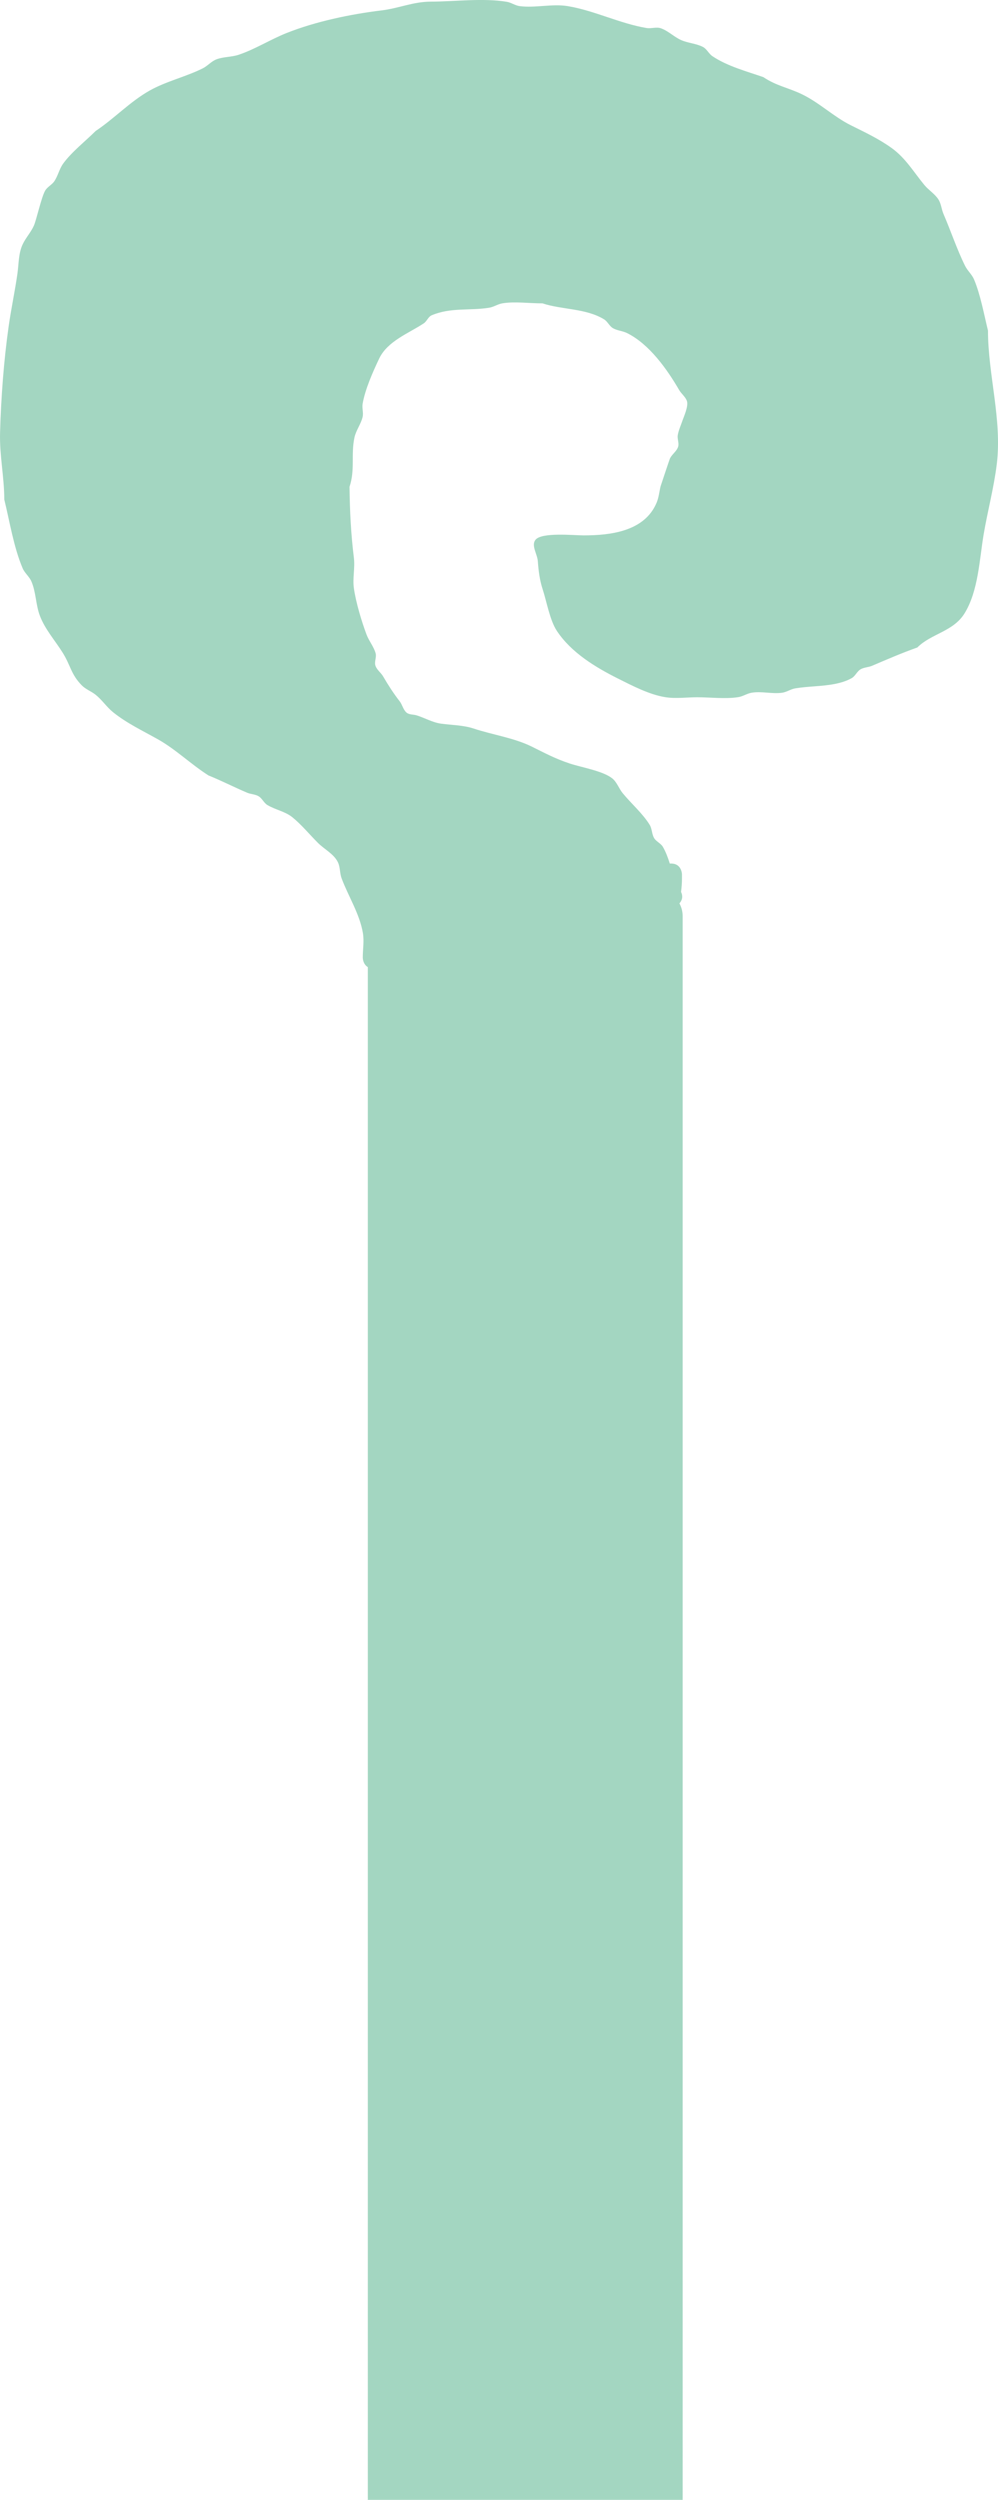 <svg version="1.1" xmlns="http://www.w3.org/2000/svg" xmlns:xlink="http://www.w3.org/1999/xlink" width="228.234" height="571.373" viewBox="0,0,228.234,571.373"><g transform="translate(-119.883,23.373)"><g fill="#a3d6c1" stroke="none" stroke-miterlimit="10"><path d="M210,180h60c3.314,0 6,2.686 6,6v362h-72v-362c0,-3.314 2.686,-6 6,-6z" stroke-width="1"/><path d="M273.344,174c2.5,0 2.5,2.5 2.5,2.5v1c-0.01,1.025 -0.079,2.024 -0.209,2.996c0.331,0.68 0.523,1.726 -0.523,2.772c-0.013,0.013 -0.026,0.025 -0.038,0.038c-0.985,3.65 -2.915,6.898 -5.796,9.779c-2.163,3.178 -5.391,6.513 -9.209,7.808c-1.08,0.366 -2.291,-0.077 -3.419,0.089c-2.382,0.349 -4.76,0.727 -7.148,1.025c-8.429,1.053 -17.933,2.021 -26.462,0.975c-1.364,-0.167 -2.639,-0.806 -4,-1c-2.039,-0.291 -4.059,-0.702 -6.095,-1.014c-1.502,-0.23 -3.129,0.365 -4.556,-0.158c-1.186,-0.435 -1.874,-1.695 -2.811,-2.542c0,0 -0.097,-0.097 -0.222,-0.268c-0.003,0 -0.007,0 -0.01,0c-2.5,0 -2.5,-2.5 -2.5,-2.5c0,-1.867 0.34,-3.759 0.032,-5.6c-0.735,-4.391 -3.364,-8.454 -4.877,-12.533c-0.432,-1.165 -0.297,-2.513 -0.831,-3.636c-0.916,-1.928 -3.083,-2.954 -4.592,-4.464c-1.896,-1.896 -3.738,-4.143 -5.817,-5.834c-1.65,-1.342 -3.904,-1.715 -5.729,-2.807c-0.809,-0.484 -1.194,-1.511 -2,-2c-0.788,-0.478 -1.794,-0.457 -2.642,-0.817c-2.967,-1.258 -5.837,-2.741 -8.827,-3.943c-3.966,-2.517 -7.441,-5.927 -11.471,-8.205c-3.517,-1.989 -7.143,-3.674 -10.33,-6.229c-1.471,-1.179 -2.528,-2.822 -4,-4c-1.002,-0.802 -2.284,-1.25 -3.183,-2.166c-2.487,-2.532 -2.523,-4.517 -4.359,-7.453c-1.754,-2.806 -4.046,-5.352 -5.218,-8.447c-0.956,-2.523 -0.868,-5.381 -1.942,-7.856c-0.478,-1.103 -1.529,-1.894 -2,-3c-2.04,-4.791 -2.956,-10.661 -4.195,-15.706c-0.01,-5.196 -1.114,-10.115 -0.965,-15.311c0.231,-8.08 0.842,-16.371 1.965,-24.294c0.563,-3.971 1.432,-8.017 2.001,-12.005c0.322,-2.26 0.23,-4.679 1.21,-6.741c0.711,-1.495 1.884,-2.744 2.558,-4.256c0.582,-1.305 1.713,-6.528 2.586,-8.014c0.507,-0.863 1.543,-1.315 2.099,-2.147c0.827,-1.24 1.129,-2.79 2,-4c1.894,-2.631 5.109,-5.156 7.443,-7.472c4.257,-2.838 7.866,-6.719 12.36,-9.246c3.759,-2.114 8.291,-3.148 12.126,-5.066c1.121,-0.56 1.97,-1.62 3.142,-2.064c1.609,-0.609 3.423,-0.495 5.055,-1.038c3.72,-1.238 7.292,-3.508 10.959,-4.968c6.67,-2.655 14.678,-4.321 21.696,-5.172c4.04,-0.49 7.178,-1.974 11.246,-2.012c5.616,0 11.864,-0.861 17.4,0.032c1.041,0.168 1.954,0.867 3,1c3.579,0.456 7.427,-0.594 11,0c6.031,1.002 11.949,3.995 18,5c1.074,0.178 2.238,-0.3 3.267,0.058c1.687,0.588 3,1.972 4.633,2.696c1.592,0.706 3.435,0.772 4.984,1.568c0.9,0.463 1.337,1.551 2.177,2.116c3.4,2.289 7.81,3.458 11.644,4.786c3.084,2.057 5.698,2.386 8.939,3.971c3.929,1.921 7.177,5.093 11.054,7.025c3.189,1.59 6.399,3.084 9.363,5.218c3.193,2.299 5.052,5.521 7.472,8.443c0.972,1.173 2.354,1.999 3.193,3.271c0.654,0.99 0.712,2.269 1.183,3.358c1.663,3.843 3.084,8.128 4.933,11.851c0.55,1.107 1.559,1.957 2.044,3.094c1.458,3.421 2.307,8.096 3.195,11.706c0,10.092 3.256,20.362 2.007,30.552c-0.666,5.433 -2.133,10.844 -3.02,16.154c-0.938,5.615 -1.203,12.823 -4.341,17.914c-2.58,4.186 -7.618,4.618 -10.812,7.812c-3.619,1.279 -6.835,2.689 -10.358,4.183c-0.849,0.36 -1.854,0.339 -2.642,0.817c-0.806,0.489 -1.179,1.536 -2,2c-1.201,0.678 -2.56,1.078 -3.914,1.341c-2.925,0.567 -6.056,0.509 -9,1c-1.04,0.173 -1.956,0.854 -3,1c-2.311,0.322 -4.701,-0.397 -7,0c-1.039,0.18 -1.959,0.832 -3,1c-2.929,0.472 -6.427,0.032 -9.4,0.032c-2.467,0 -4.967,0.372 -7.4,-0.032c-3.665,-0.609 -7.462,-2.609 -10.718,-4.232c-5.167,-2.59 -10.722,-5.941 -14.009,-10.922c-1.598,-2.421 -2.333,-6.745 -3.245,-9.524c-0.674,-2.053 -0.942,-4.234 -1.096,-6.39c-0.116,-1.627 -1.545,-3.562 -0.56,-4.862c1.373,-1.814 8.812,-1.038 11.028,-1.038c6.087,0 13.964,-0.875 16.714,-7.511c0.484,-1.168 0.591,-2.458 0.886,-3.688c0.112,-0.337 2.056,-6.203 2.155,-6.399c0.481,-0.957 1.512,-1.61 1.853,-2.626c0.284,-0.846 -0.223,-1.796 -0.075,-2.676c0.197,-1.171 0.72,-2.263 1.096,-3.39c0.271,-0.813 1.436,-3.312 0.979,-4.485c-0.368,-0.943 -1.261,-1.594 -1.77,-2.47c-2.708,-4.665 -6.819,-10.502 -11.936,-13.009c-1.019,-0.499 -2.242,-0.537 -3.216,-1.119c-0.809,-0.484 -1.197,-1.506 -2,-2c-4.148,-2.553 -9.663,-2.184 -14.086,-3.659c-2.829,0.025 -6.402,-0.483 -9.199,0c-1.039,0.18 -1.959,0.832 -3,1c-4.434,0.715 -8.794,-0.115 -13.145,1.728c-0.794,0.336 -1.094,1.37 -1.813,1.846c-3.437,2.274 -8.287,4.039 -10.197,8.057c-1.442,3.035 -3.205,6.994 -3.779,10.31c-0.174,1.007 0.229,2.072 -0.012,3.064c-0.395,1.63 -1.517,3.034 -1.863,4.675c-0.837,3.96 0.191,7.31 -1.124,11.253c0.07,5.608 0.319,10.709 1,16.248c0.283,2.3 -0.327,4.657 0,6.951c0.455,3.188 1.746,7.512 2.877,10.533c0.558,1.49 1.65,2.763 2.088,4.293c0.262,0.913 -0.334,1.946 -0.04,2.85c0.313,0.963 1.261,1.594 1.77,2.47c1.14,1.963 2.375,3.88 3.771,5.67c0.624,0.8 0.805,1.949 1.584,2.598c0.603,0.502 1.523,0.385 2.273,0.615c1.888,0.578 3.653,1.636 5.61,1.904c2.467,0.337 5.021,0.33 7.39,1.096c4.281,1.427 9.285,2.143 13.308,4.126c3.096,1.526 5.358,2.763 8.692,3.874c2.664,0.888 7.544,1.684 9.727,3.385c1.097,0.855 1.536,2.325 2.416,3.402c1.916,2.344 4.633,4.696 6.193,7.271c0.546,0.902 0.458,2.096 1,3c0.485,0.808 1.522,1.187 2,2c0.649,1.104 1.151,2.436 1.588,3.826c0.091,-0.008 0.187,-0.011 0.286,-0.011z" stroke-width="0.5"/></g></g></svg>